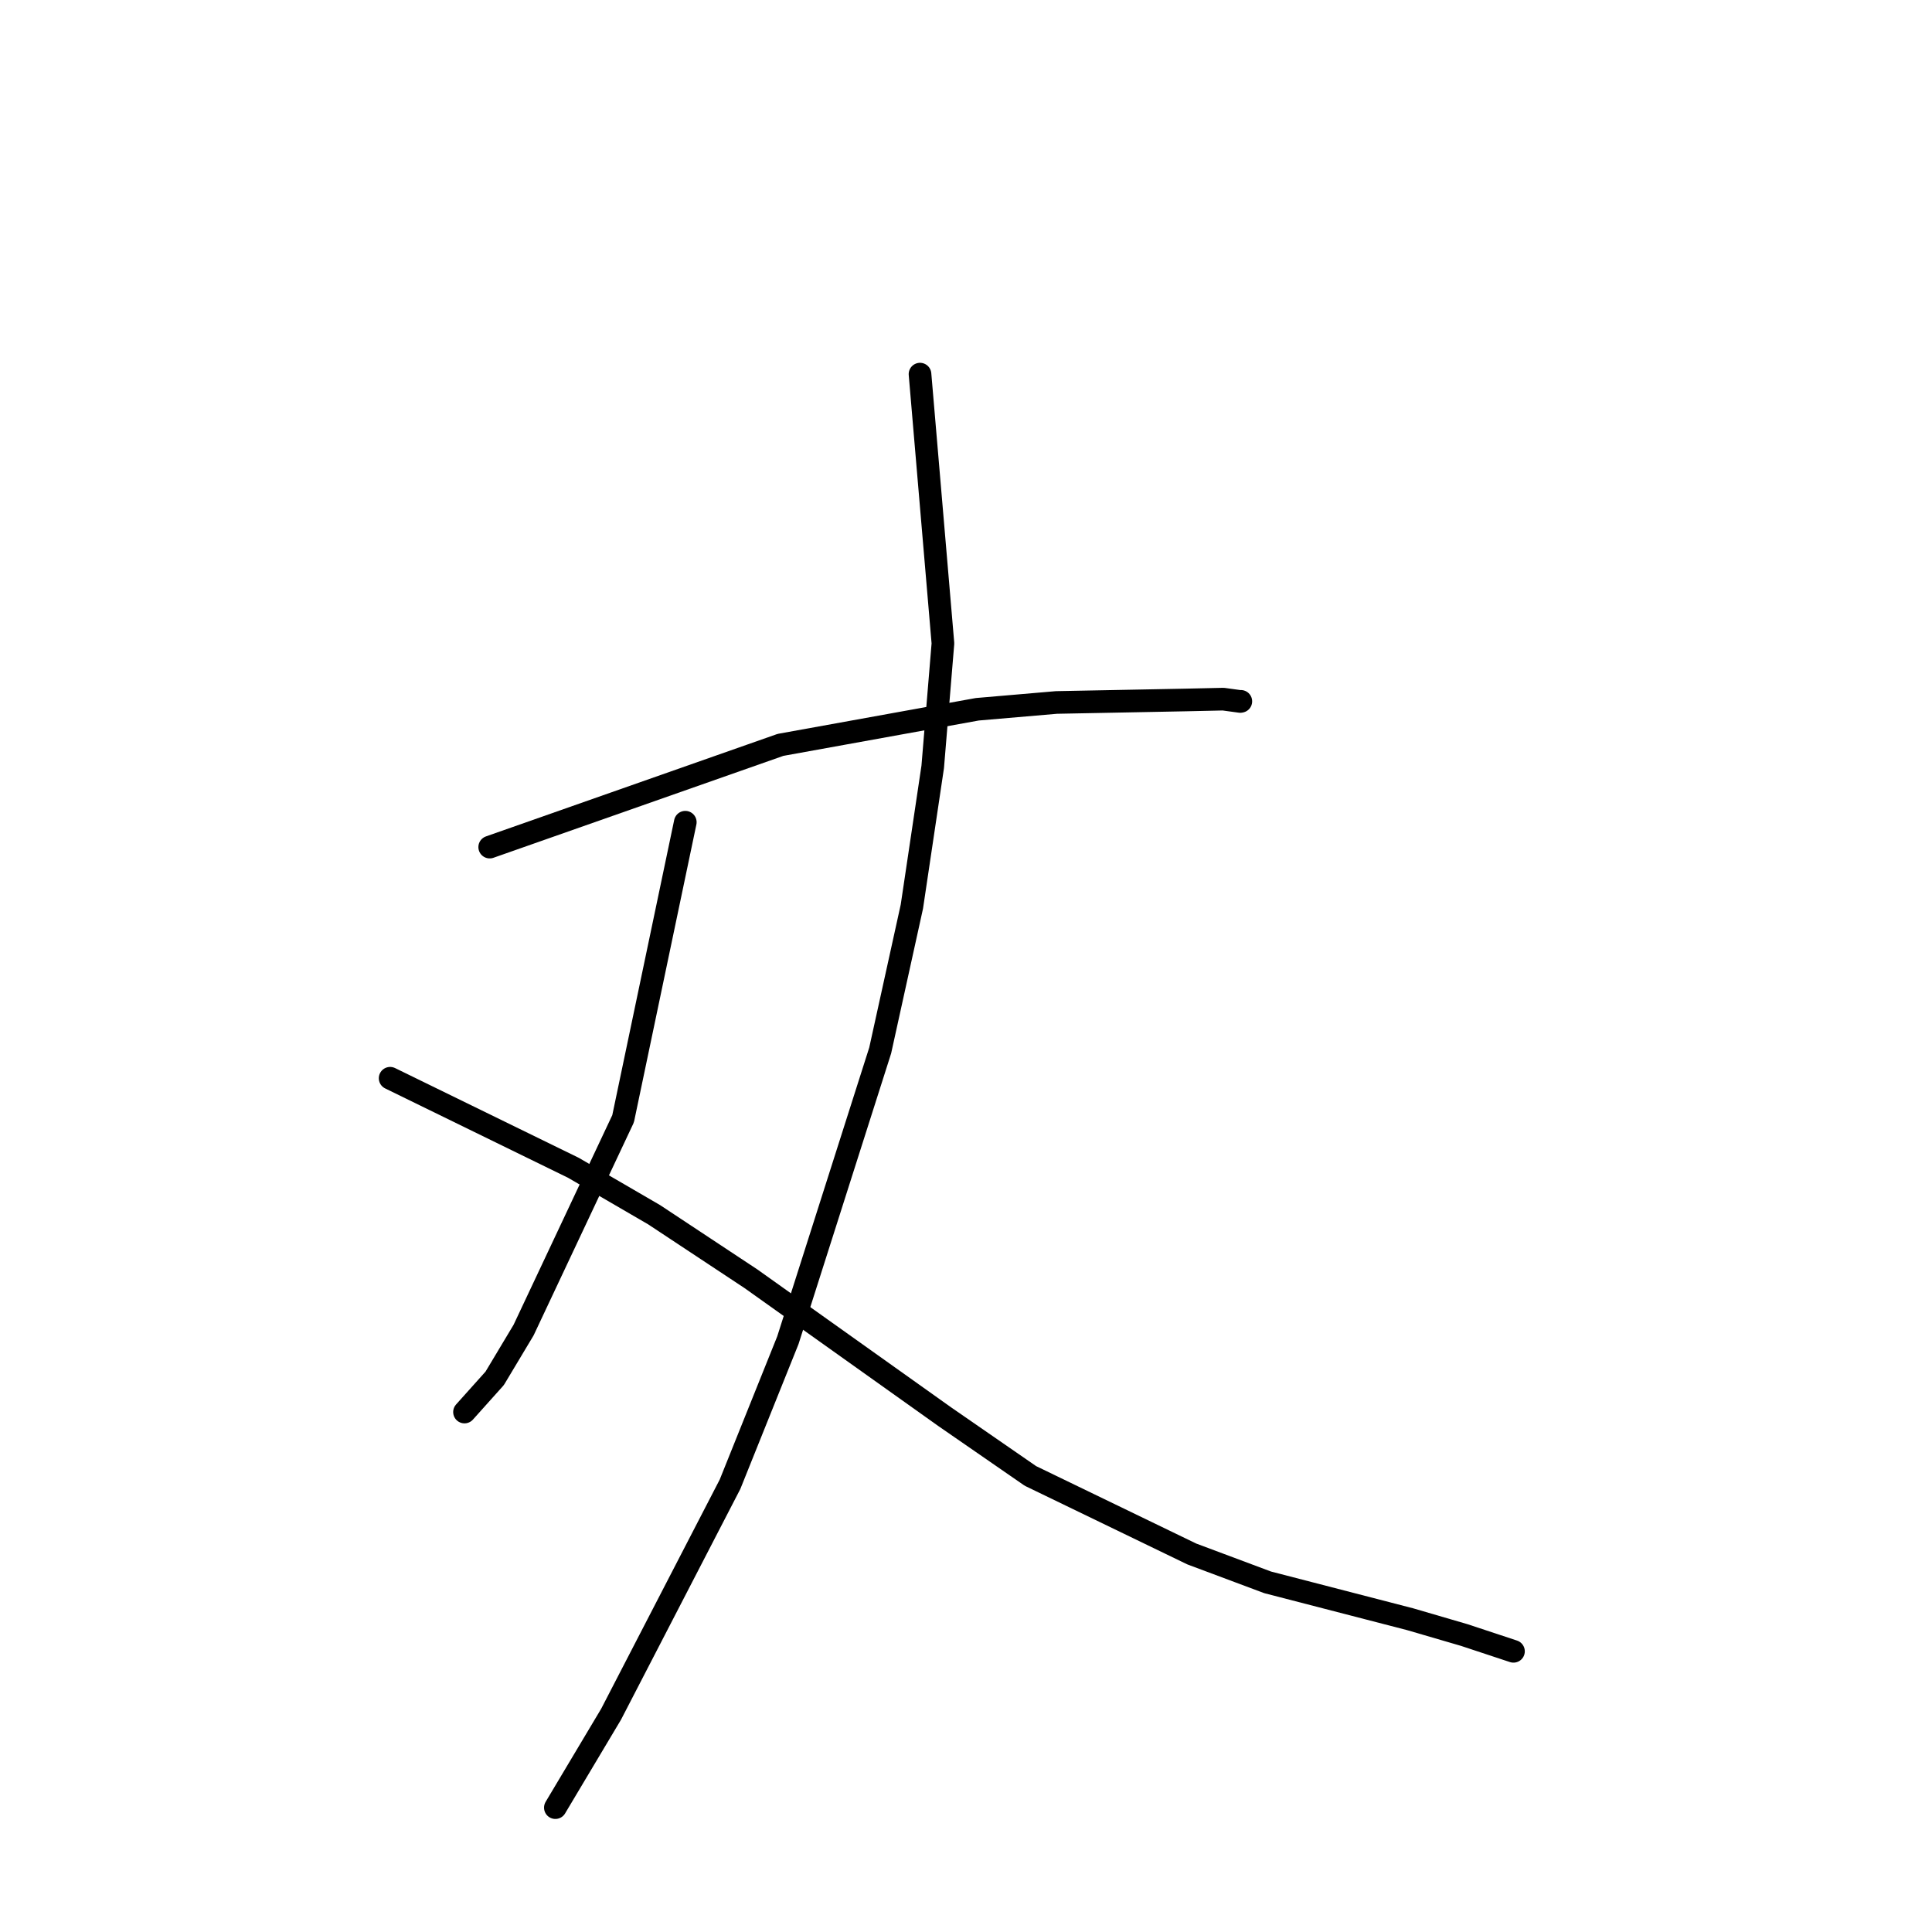 <?xml version="1.0" standalone="no"?>
    <svg width="256" height="256" xmlns="http://www.w3.org/2000/svg" version="1.1">
    <polyline stroke="black" stroke-width="3" stroke-linecap="round" fill="transparent" stroke-linejoin="round" points="121.906 49.574 124.944 85.254 123.59 101.611 120.828 120.127 116.631 139.188 104.398 177.588 96.733 196.673 80.973 227.144 73.635 239.441 73.589 239.521 " />
        <polyline stroke="black" stroke-width="3" stroke-linecap="round" fill="transparent" stroke-linejoin="round" points="64.888 112.245 103.419 98.701 129.499 93.982 139.989 93.081 157.099 92.75 162.088 92.64 164.34 92.948 164.411 92.933 164.417 92.932 " />
        <polyline stroke="black" stroke-width="3" stroke-linecap="round" fill="transparent" stroke-linejoin="round" points="90.805 108.947 82.564 148.24 69.379 176.244 65.548 182.639 61.883 186.729 61.549 187.102 " />
        <polyline stroke="black" stroke-width="3" stroke-linecap="round" fill="transparent" stroke-linejoin="round" points="51.694 142.874 75.975 154.736 86.684 160.963 99.511 169.447 125.157 187.704 136.538 195.57 157.912 205.908 167.966 209.669 186.853 214.556 194.02 216.65 199.95 218.612 200.543 218.808 " />
        </svg>
